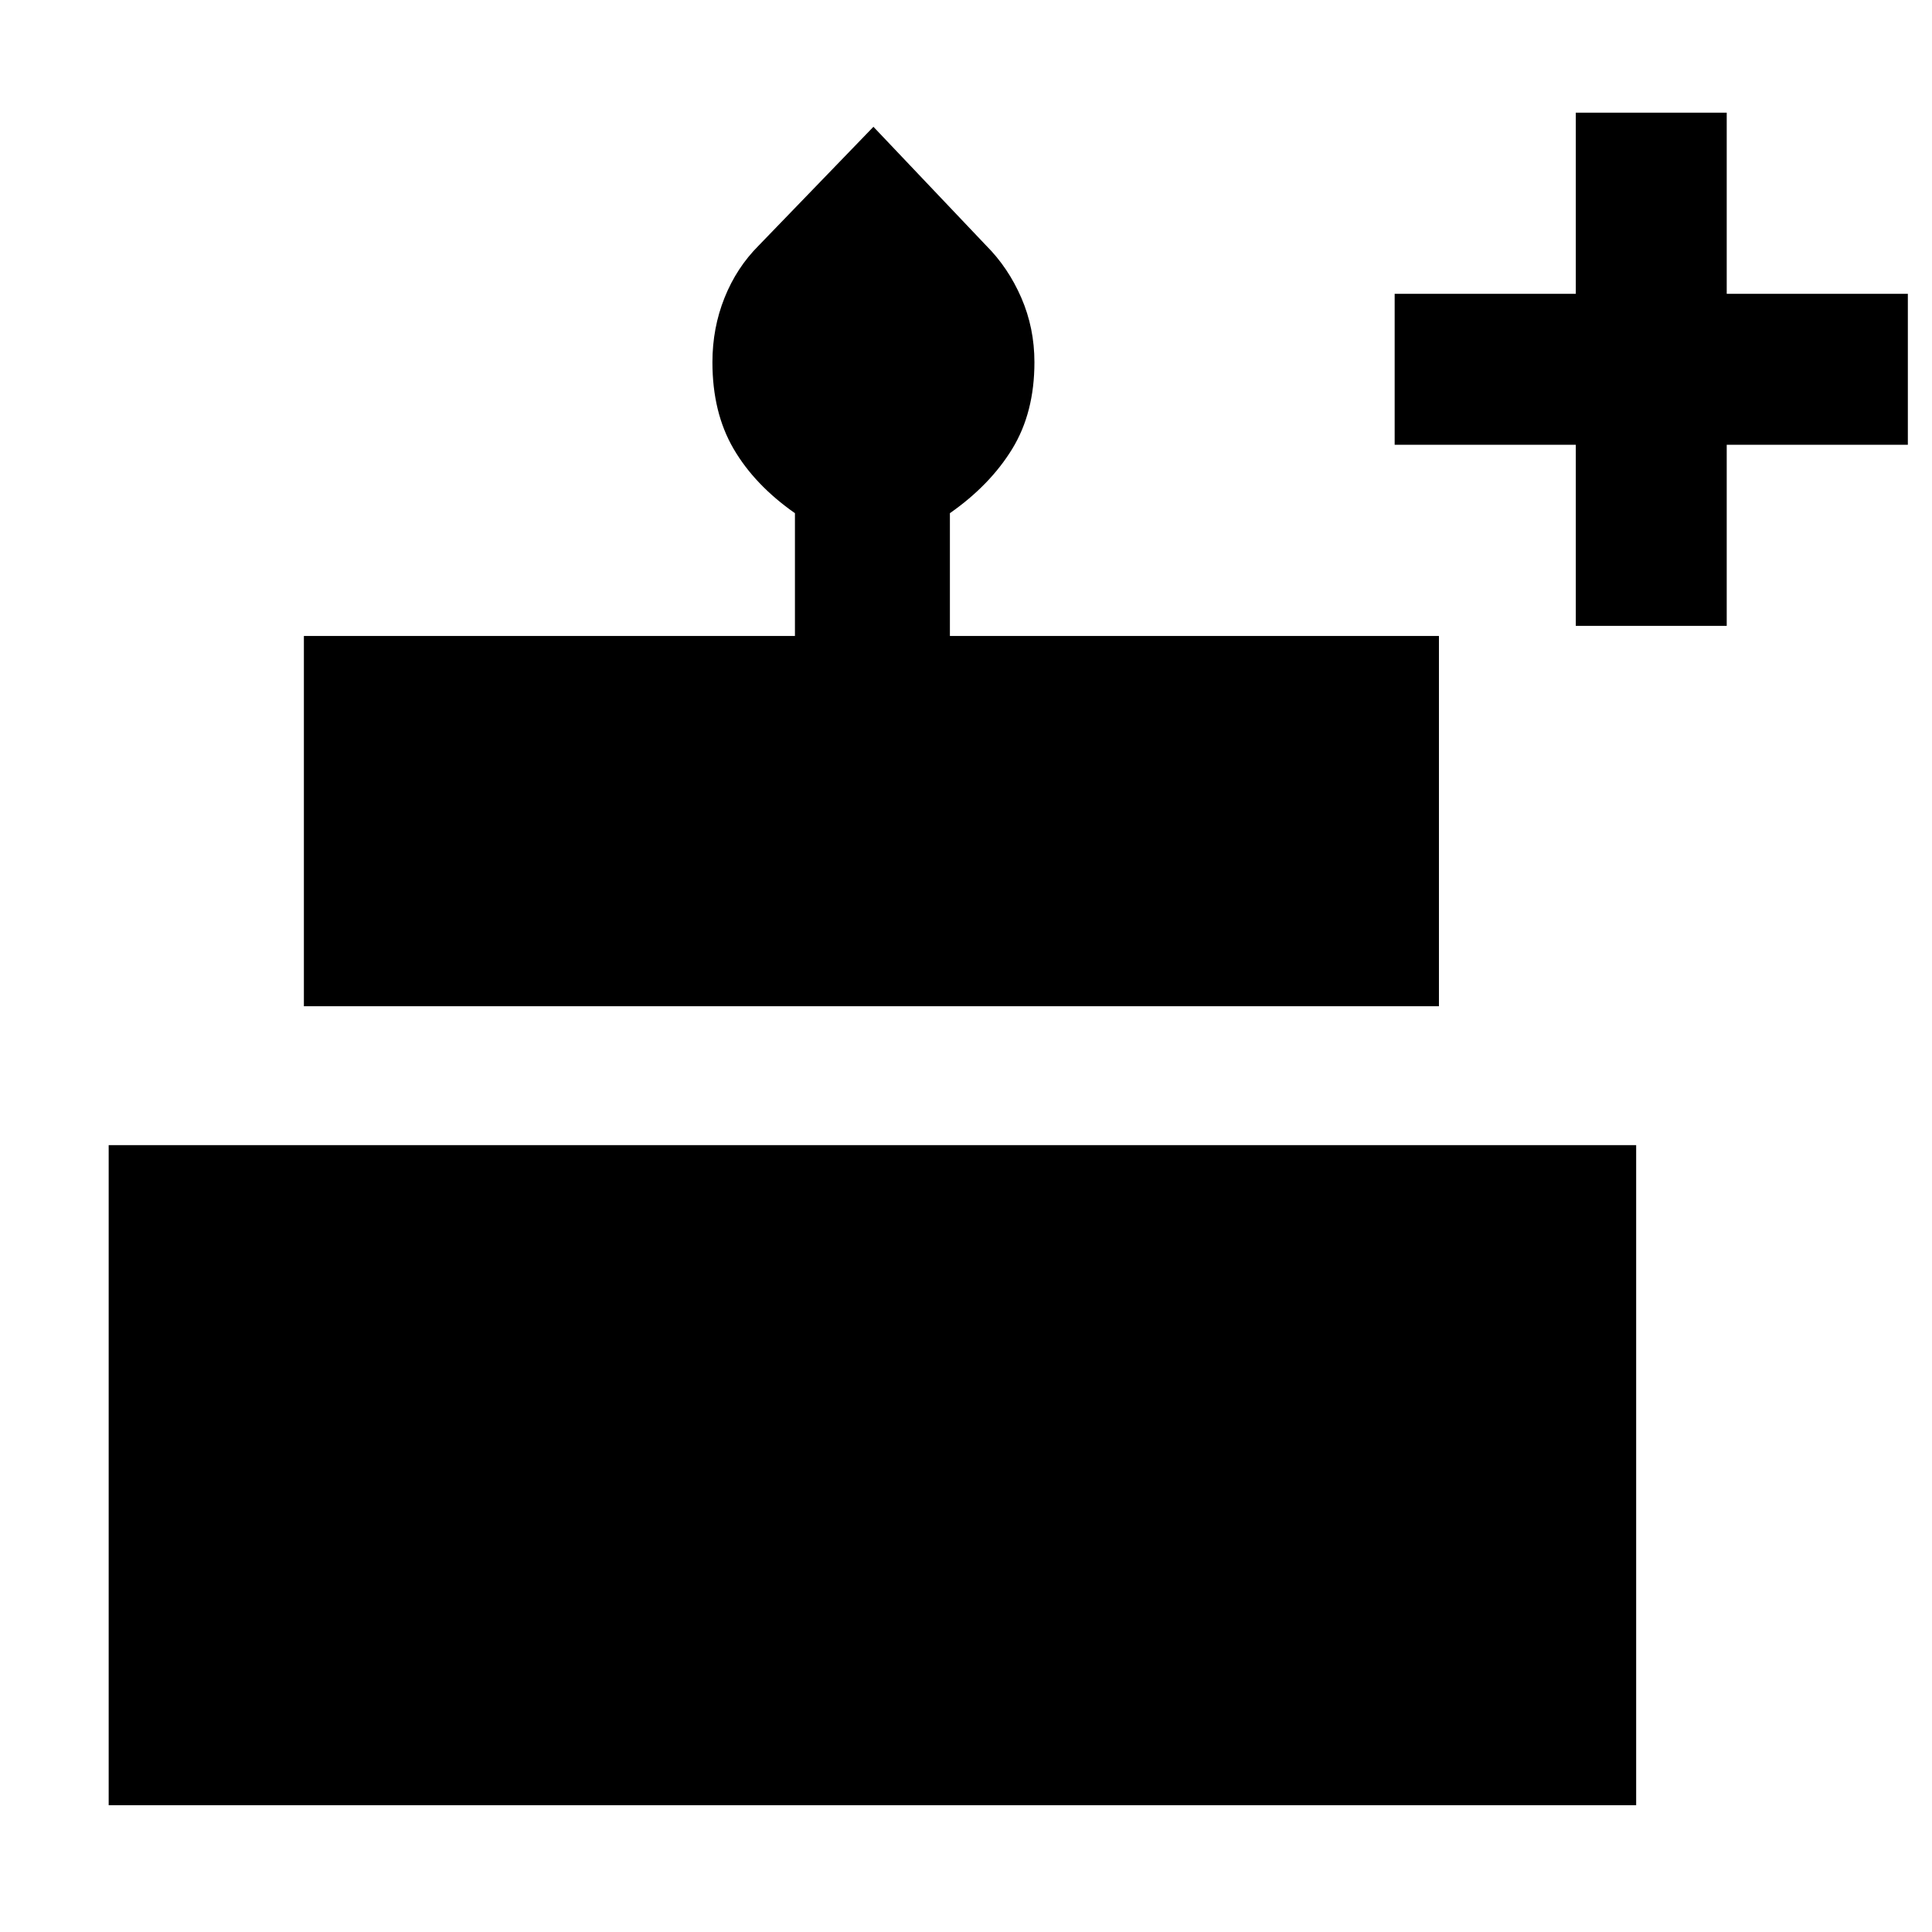 <svg xmlns="http://www.w3.org/2000/svg" height="48" width="48"><path d="M2.7 44.85v-16.4h37.95v16.4ZM7.55 25v-9.2h12.2v-3.05q-1-.7-1.525-1.6-.525-.9-.525-2.15 0-.85.3-1.6.3-.75.85-1.3l2.85-2.95 2.8 2.95q.55.55.875 1.3.325.75.325 1.6 0 1.25-.55 2.15-.55.9-1.55 1.6v3.05h12.15V25Zm31.6-9.45v-4.5h-4.5V7.3h4.5V2.8h3.75v4.5h4.5v3.75h-4.5v4.5Z"/></svg>